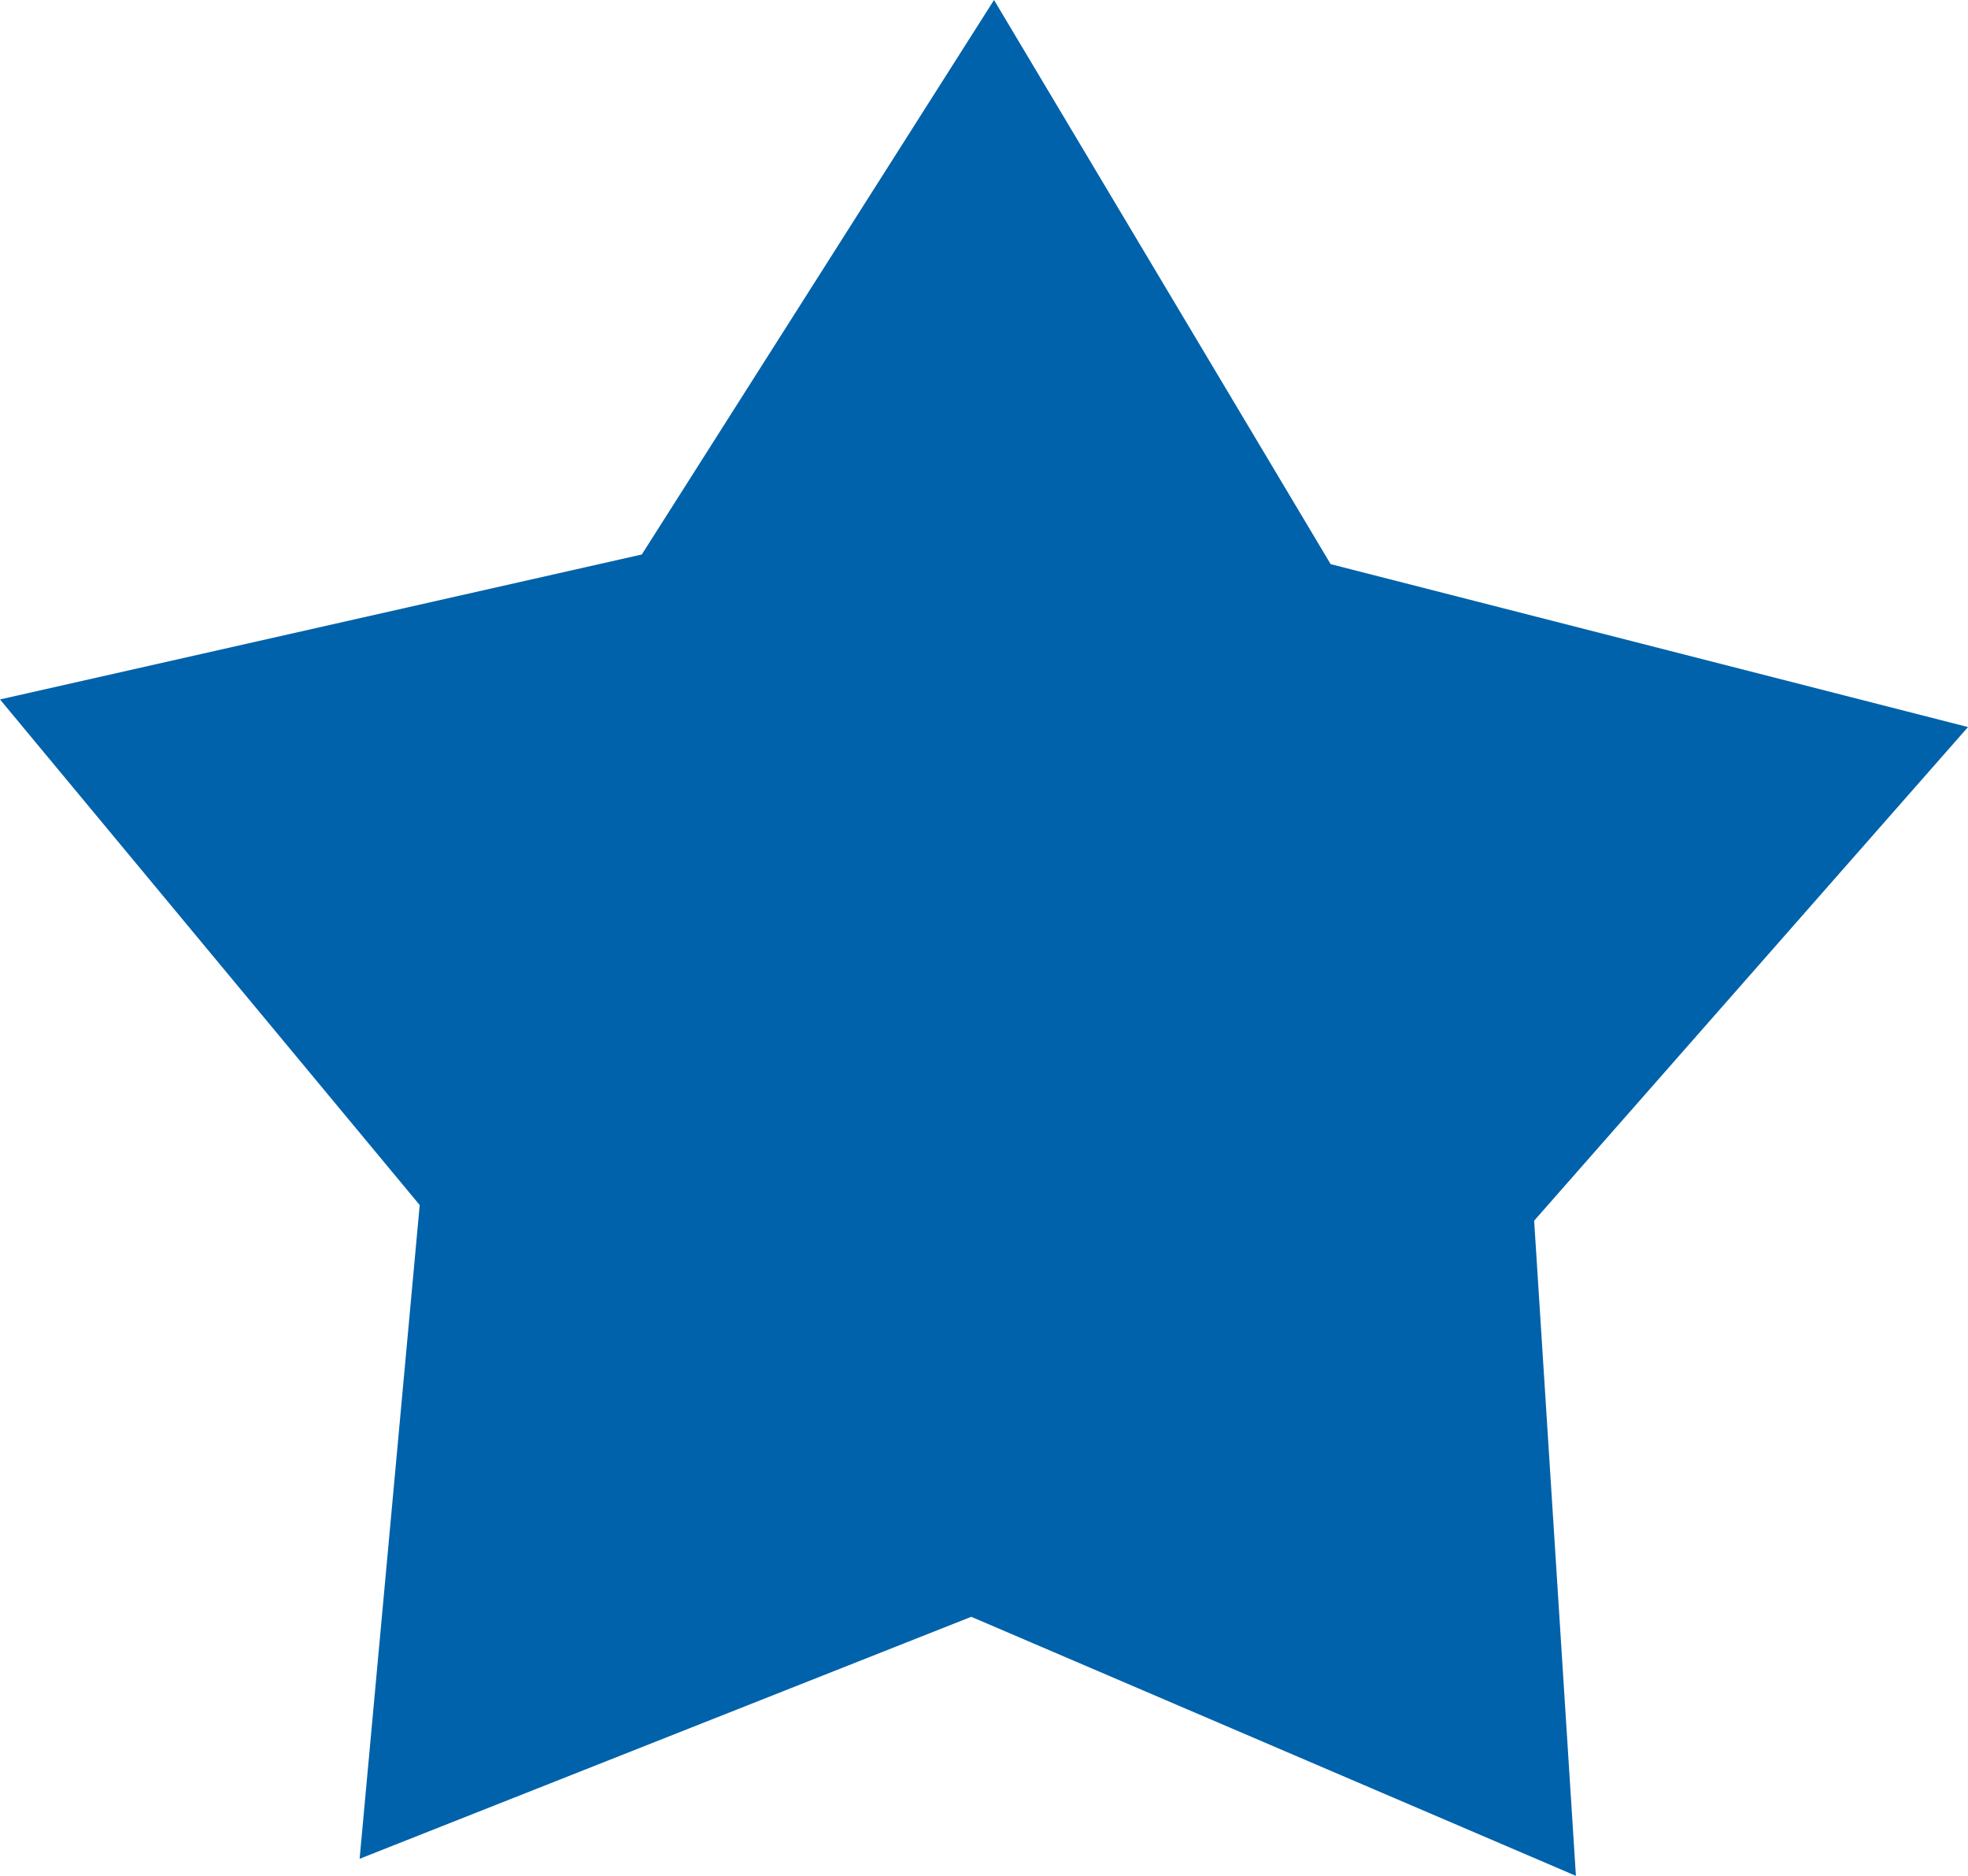 <svg width="64" height="61" viewBox="0 0 64 61" fill="none" xmlns="http://www.w3.org/2000/svg">
<path fill-rule="evenodd" clip-rule="evenodd" d="M51.249 61L31.586 52.576L11.695 60.445L13.649 39.187L0 22.745L20.872 18.031L32.326 0L43.273 18.345L64 23.643L49.891 39.695L51.249 61Z" fill="#0062AB"/>
</svg>
